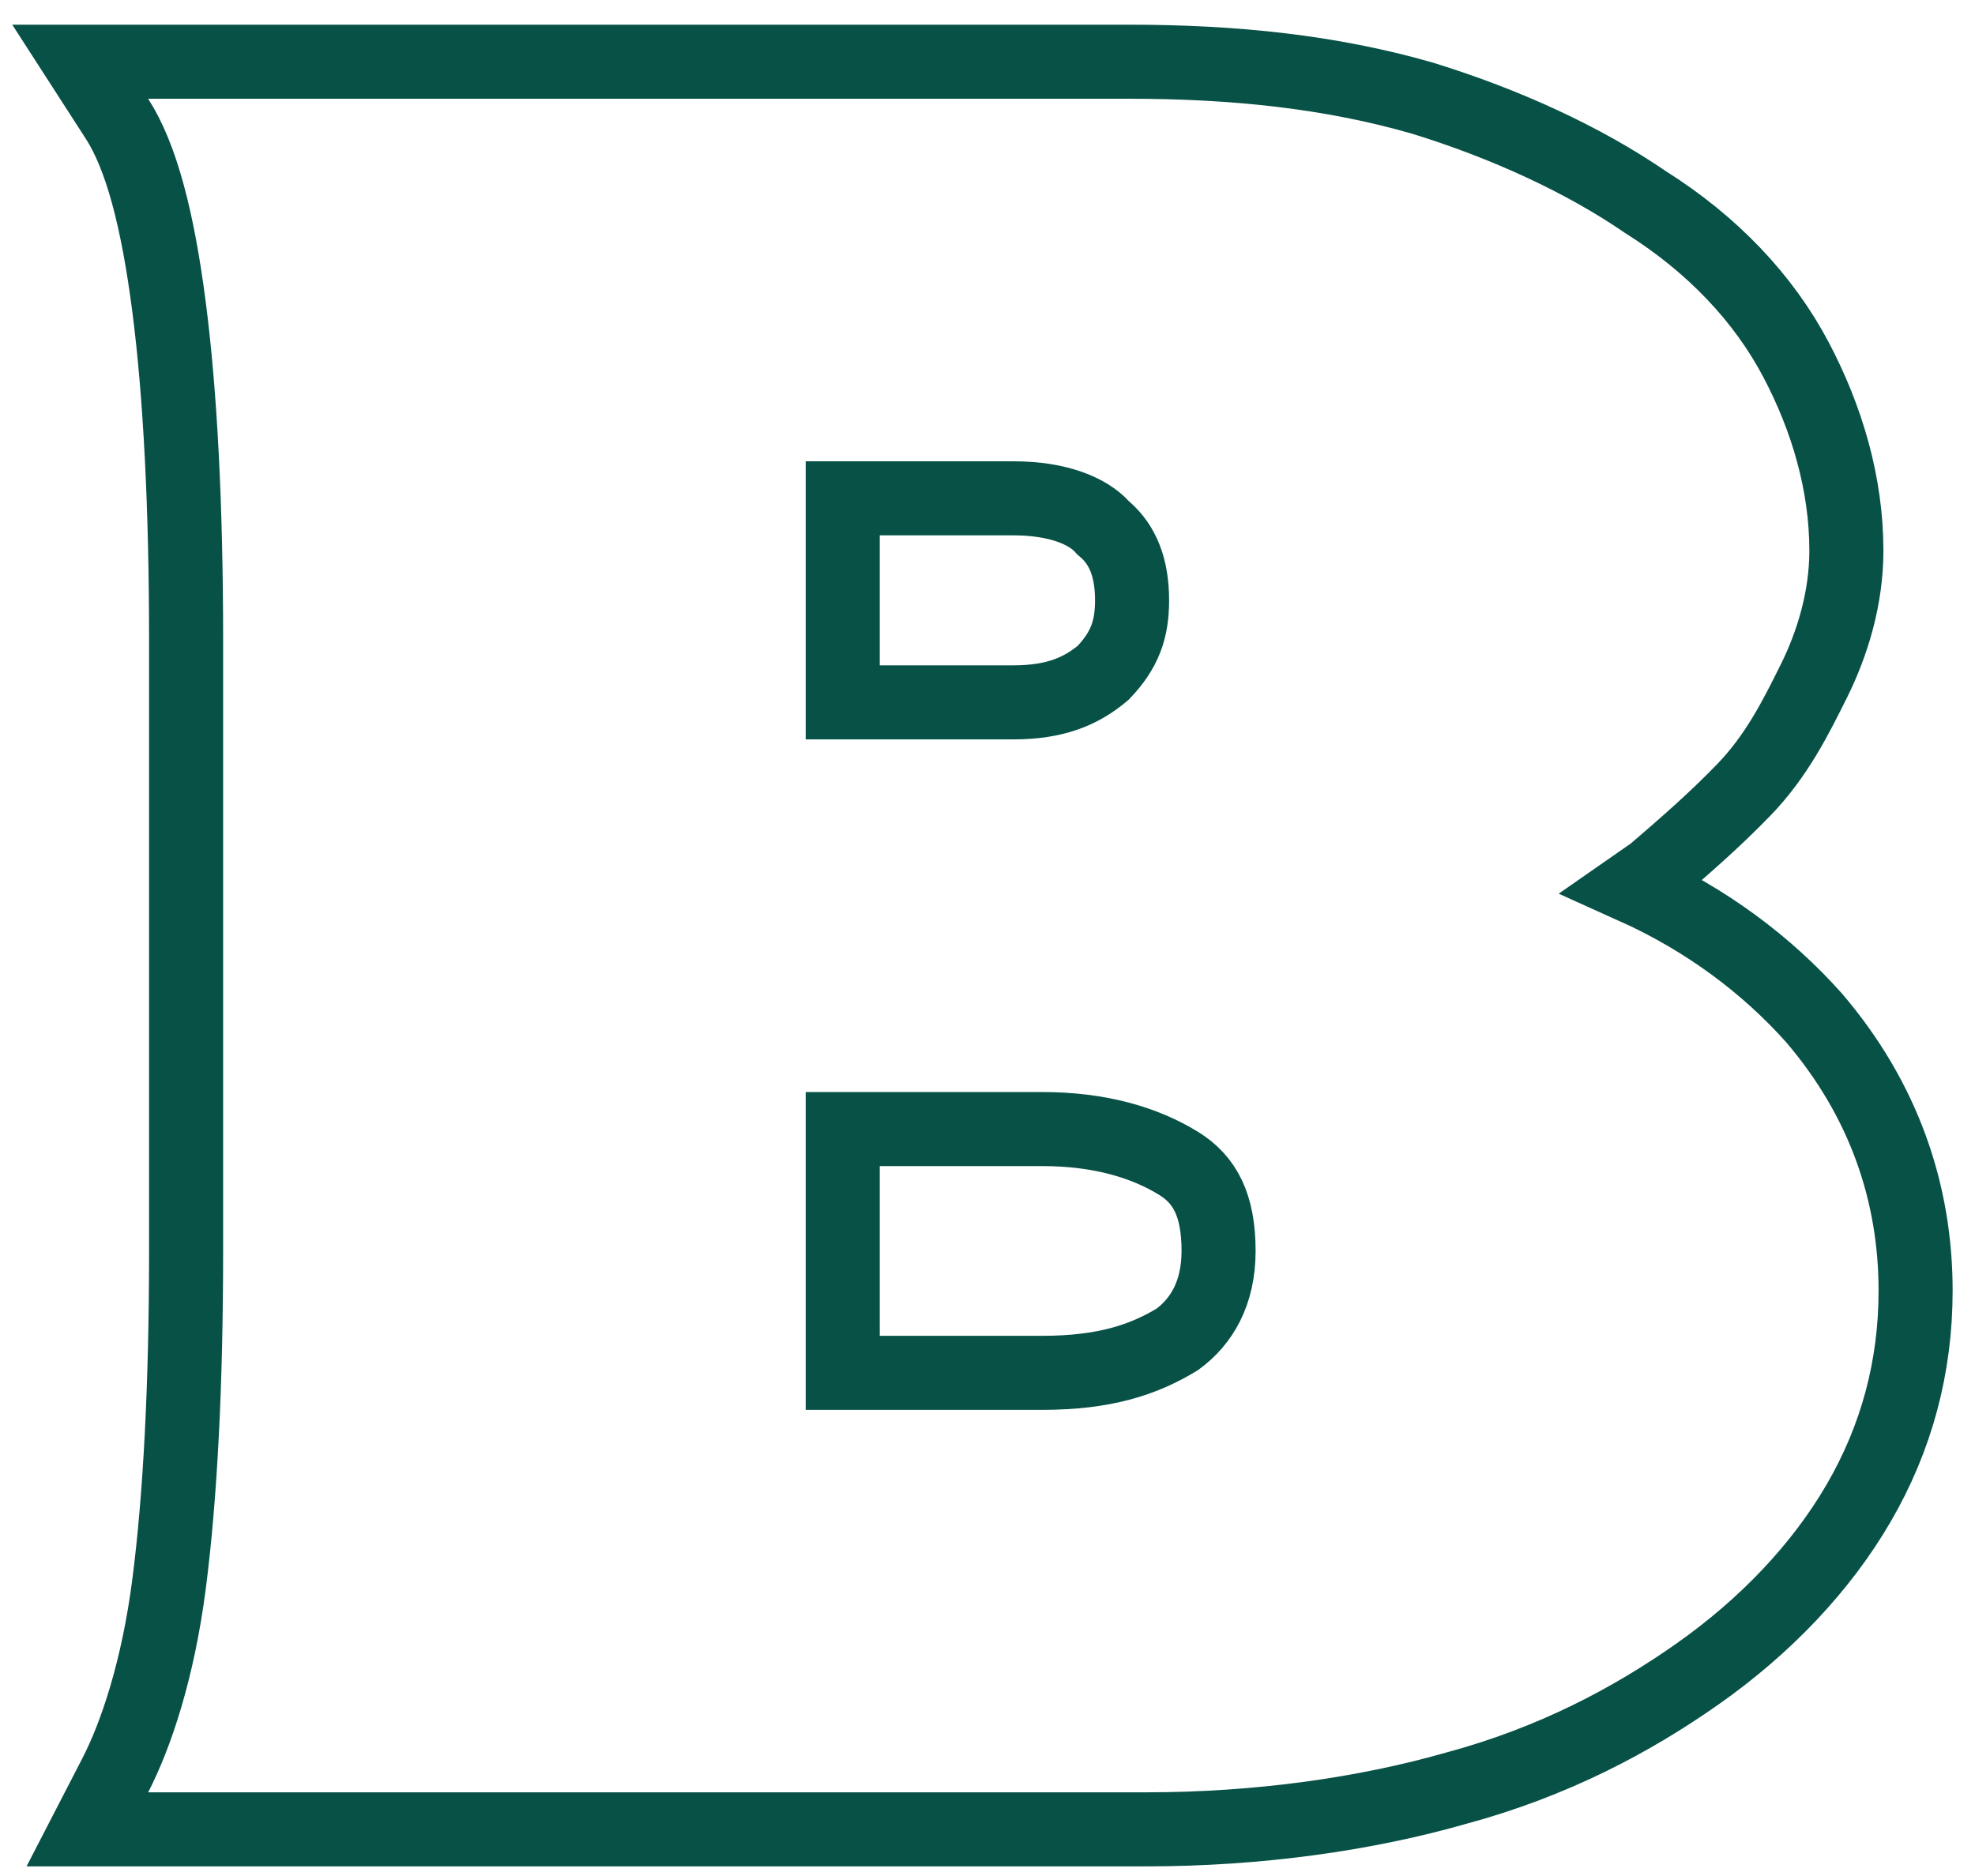 <svg width="40" height="38" viewBox="0 0 40 38" fill="none" xmlns="http://www.w3.org/2000/svg"> <path d="M23.211 37.055C25.492 37.055 27.663 36.745 29.486 36.223C31.452 35.693 33.048 34.846 34.391 33.9C35.75 32.942 36.882 31.758 37.645 30.444C38.413 29.122 38.797 27.684 38.797 26.144C38.797 24.159 38.152 22.275 36.749 20.628L36.743 20.621L36.737 20.614C35.796 19.56 34.578 18.633 33.088 17.963C33.208 17.88 33.332 17.792 33.461 17.699L33.488 17.68L33.513 17.658L33.523 17.65C34.102 17.152 34.707 16.63 35.315 16.002C35.981 15.315 36.375 14.521 36.715 13.838L36.733 13.803C37.123 13.019 37.395 12.1 37.395 11.155C37.395 9.803 37.004 8.477 36.374 7.284C35.724 6.053 34.698 4.956 33.319 4.089C32.078 3.237 30.492 2.506 28.805 1.987L28.805 1.987L28.791 1.983C26.953 1.456 25.01 1.25 22.86 1.25H3H1.624L2.37 2.407C2.856 3.16 3.192 4.421 3.424 6.221C3.652 7.988 3.769 10.267 3.769 12.966V25.339C3.769 28.038 3.652 30.317 3.424 32.084C3.2 33.824 2.754 35.146 2.334 35.961L1.769 37.055H3H23.211ZM20.524 14.227H17.068V10.094H20.524C21.454 10.094 22.035 10.363 22.311 10.659L22.339 10.69L22.371 10.717C22.742 11.037 22.928 11.503 22.928 12.161C22.928 12.762 22.774 13.174 22.345 13.626C21.907 13.995 21.385 14.227 20.524 14.227ZM24.68 25.339C24.68 26.197 24.335 26.769 23.846 27.129C23.161 27.545 22.369 27.808 21.108 27.808H17.068V22.87H21.108C22.274 22.87 23.185 23.143 23.869 23.564C24.402 23.892 24.68 24.41 24.68 25.339Z" stroke="#075146" stroke-width="1.5"></path> </svg>
